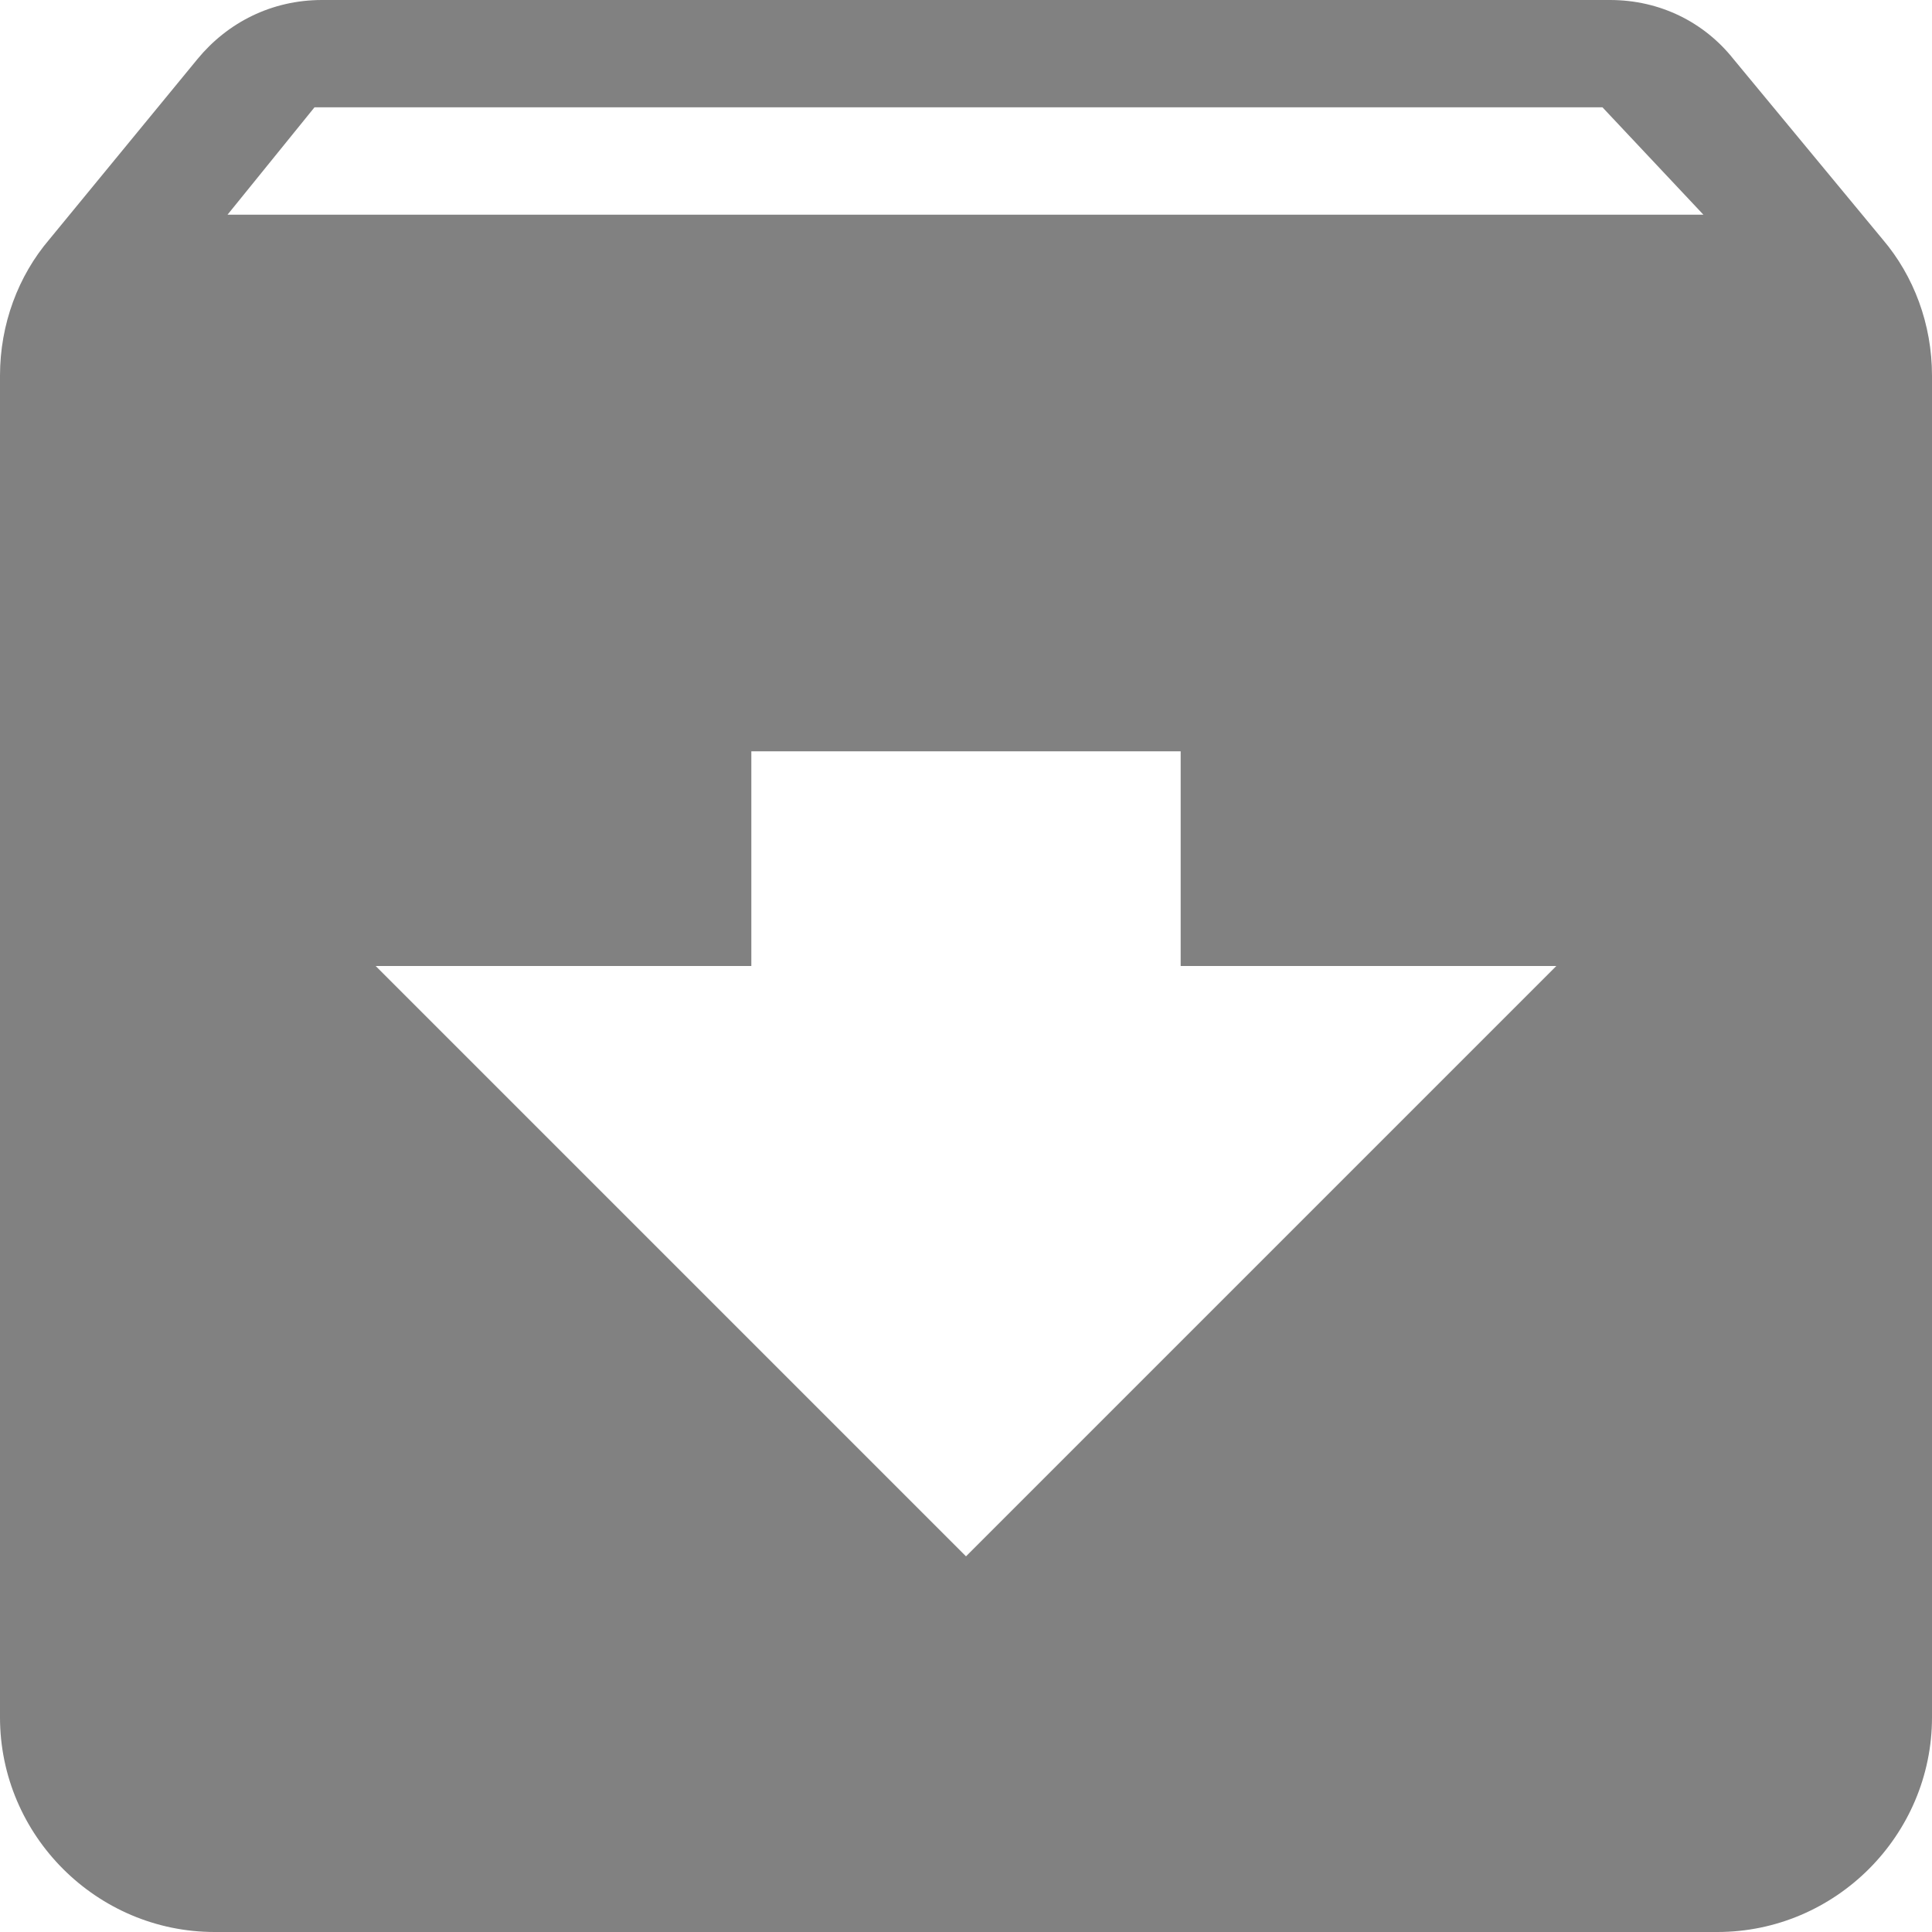 <svg class="challengeCard__archiveIcon" width="18" height="18" viewBox="0 0 18 18" fill="none" xmlns="http://www.w3.org/2000/svg" title="Archive" style="margin-right: 20px; cursor: pointer;"><path d="M17.54 2.23L16.15 0.55C15.88 0.21 15.47 0 15 0H3C2.53 0 2.12 0.21 1.84 0.55L0.46 2.23C0.17 2.57 0 3.02 0 3.5V16C0 17.1 0.9 18 2 18H16C17.1 18 18 17.1 18 16V3.5C18 3.02 17.83 2.57 17.54 2.23ZM9 14.5L3.5 9H7V7H11V9H14.5L9 14.5ZM2.12 2L2.93 1H14.93L15.87 2H2.12Z" fill="#818181"></path></svg>